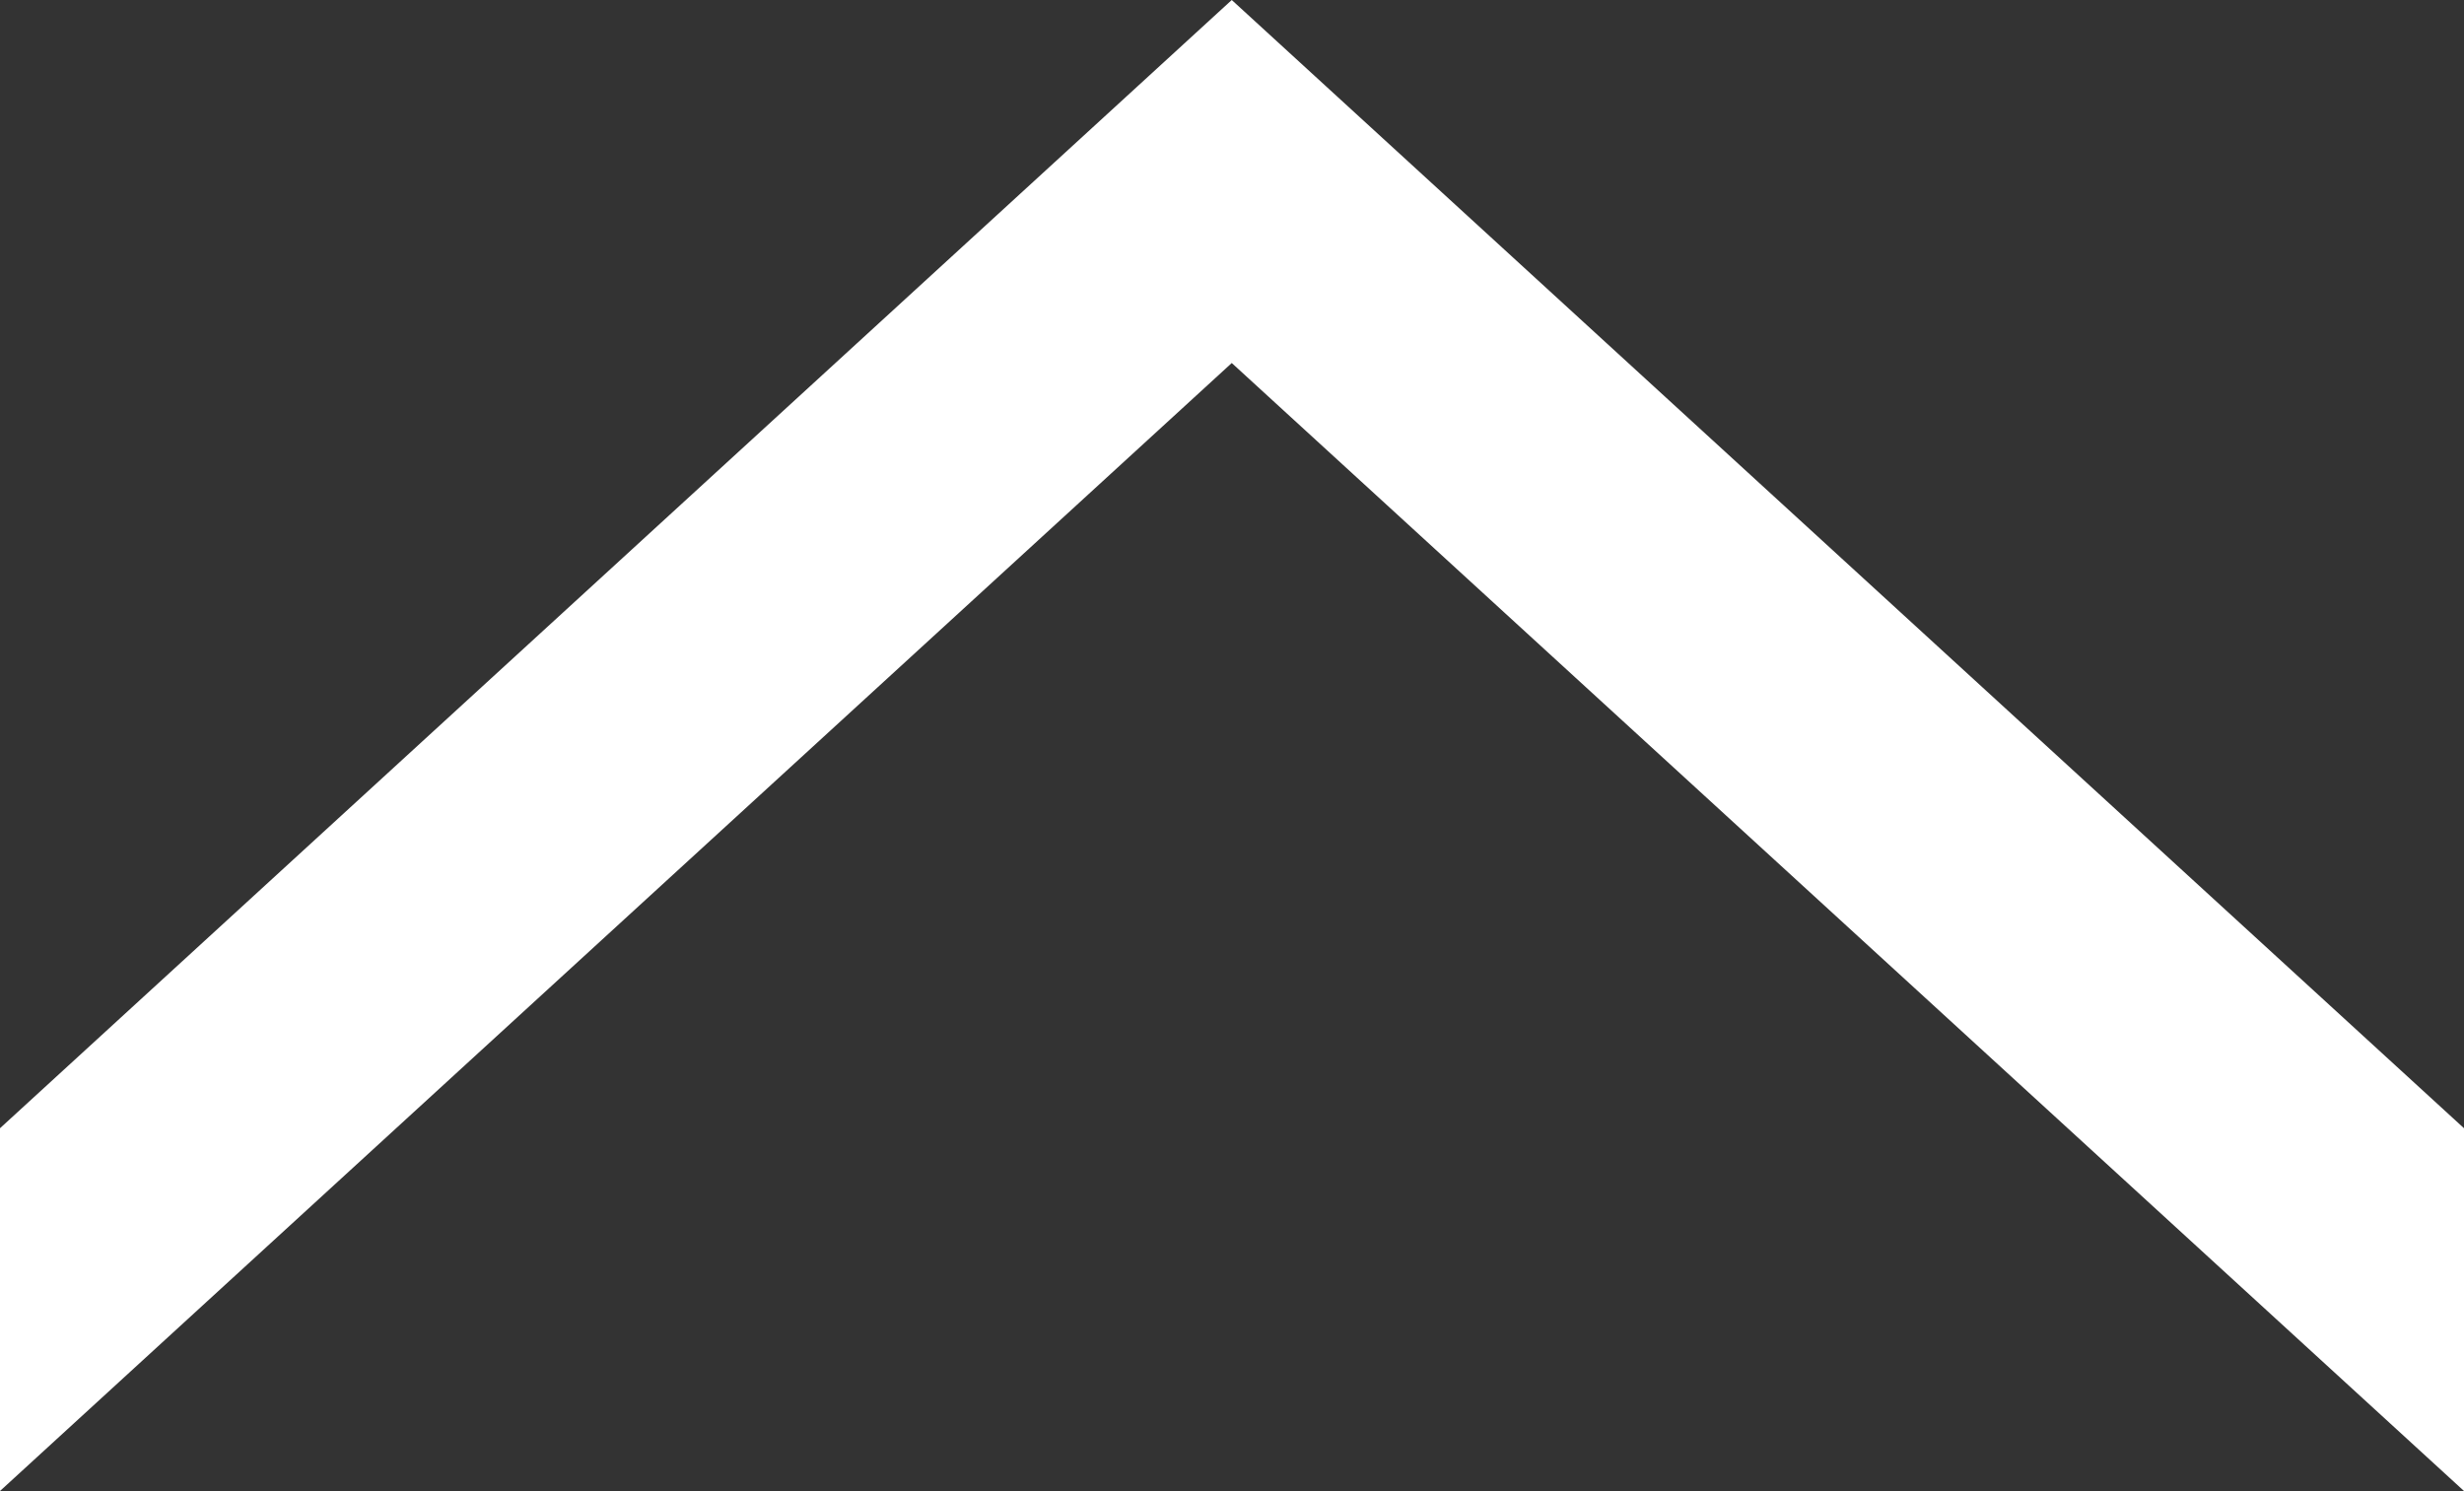 <?xml version="1.0" encoding="utf-8"?>
<!-- Generator: Adobe Illustrator 15.0.0, SVG Export Plug-In . SVG Version: 6.00 Build 0)  -->
<!DOCTYPE svg PUBLIC "-//W3C//DTD SVG 1.1//EN" "http://www.w3.org/Graphics/SVG/1.1/DTD/svg11.dtd">
<svg version="1.1" id="Layer_1" xmlns="http://www.w3.org/2000/svg" xmlns:xlink="http://www.w3.org/1999/xlink" x="0px" y="0px"
	 width="20px" height="12.104px" viewBox="0 0 20 12.104" enable-background="new 0 0 20 12.104" xml:space="preserve">
<rect x="0" y="0" width="20" height="12.104" fill="#333333" stroke="none"/>
<polygon fill="#FFFFFF" points="0,12.104 9.998,2.947 20,12.104 20,9.159 9.998,0 0,9.159 "/>
</svg>
